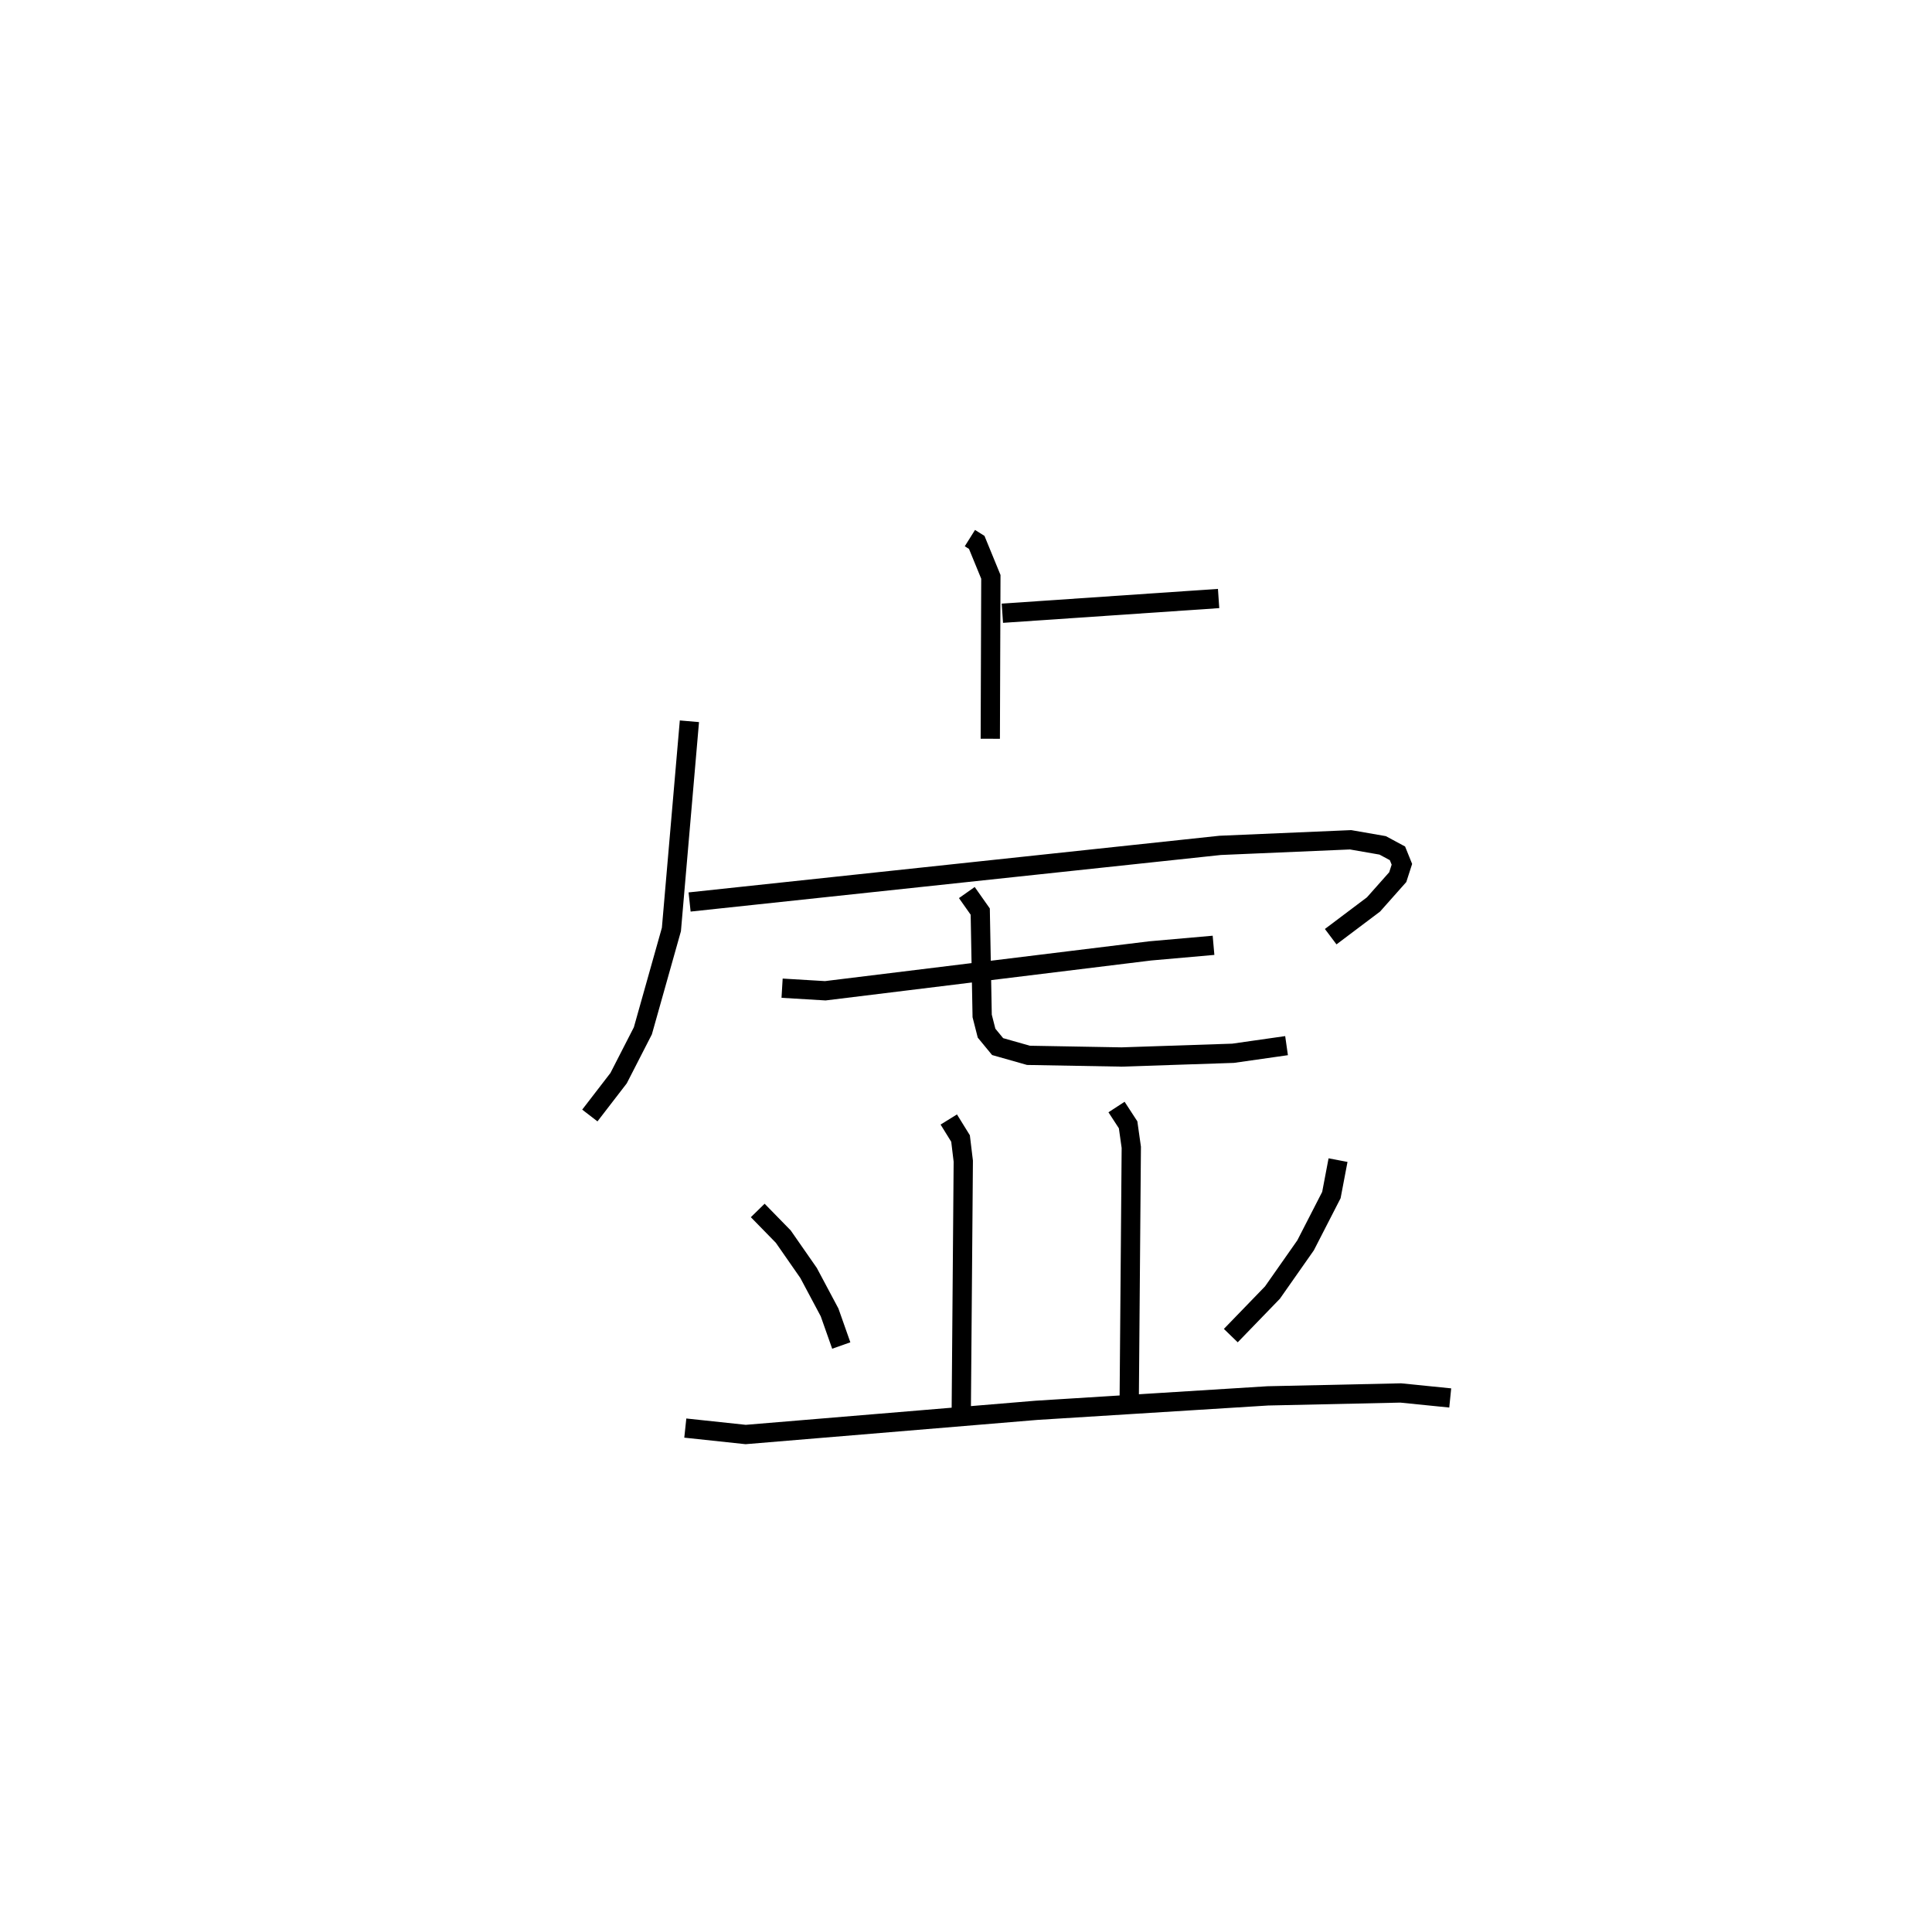 <?xml version="1.0" encoding="utf-8" ?>
<svg baseProfile="full" height="99.436" version="1.1" width="100.262" xmlns="http://www.w3.org/2000/svg" xmlns:ev="http://www.w3.org/2001/xml-events" xmlns:xlink="http://www.w3.org/1999/xlink"><defs /><rect fill="white" height="99.436" width="100.262" x="0" y="0" /><path d="M25,25 m0.0,0.0 m25.333,2.922 l0.355,0.223 0.733,1.787 l-0.03,8.401 m0.627,-6.513 l11.222,-0.764 m-27.463,6.37 l-0.934,10.804 -1.481,5.258 l-1.26,2.458 -1.492,1.937 m5.177,-11.079 l27.533,-2.938 6.769,-0.29 l1.666,0.29 0.767,0.413 l0.23,0.569 -0.215,0.666 l-1.258,1.417 -2.222,1.673 m-28.47,2.673 l2.241,0.134 16.859,-2.069 l3.289,-0.29 m-12.802,-2.738 l0.696,0.988 0.1,5.414 l0.228,0.894 0.574,0.697 l1.6,0.454 4.83,0.086 l5.789,-0.193 2.775,-0.396 m-17.529,3.832 l0.611,0.987 0.142,1.176 l-0.106,13.134 m8.059,-15.944 l0.601,0.923 0.165,1.168 l-0.107,13.054 m-19.279,-9.778 l1.325,1.356 1.313,1.887 l1.09,2.046 0.607,1.719 m25.78,-9.62 l-0.345,1.813 -1.34,2.61 l-1.718,2.449 -2.162,2.234 m-28.309,4.798 l3.133,0.334 15.095,-1.256 l11.999,-0.749 6.9,-0.151 l2.569,0.259 " fill="none" stroke="black" stroke-width="1" /></svg>